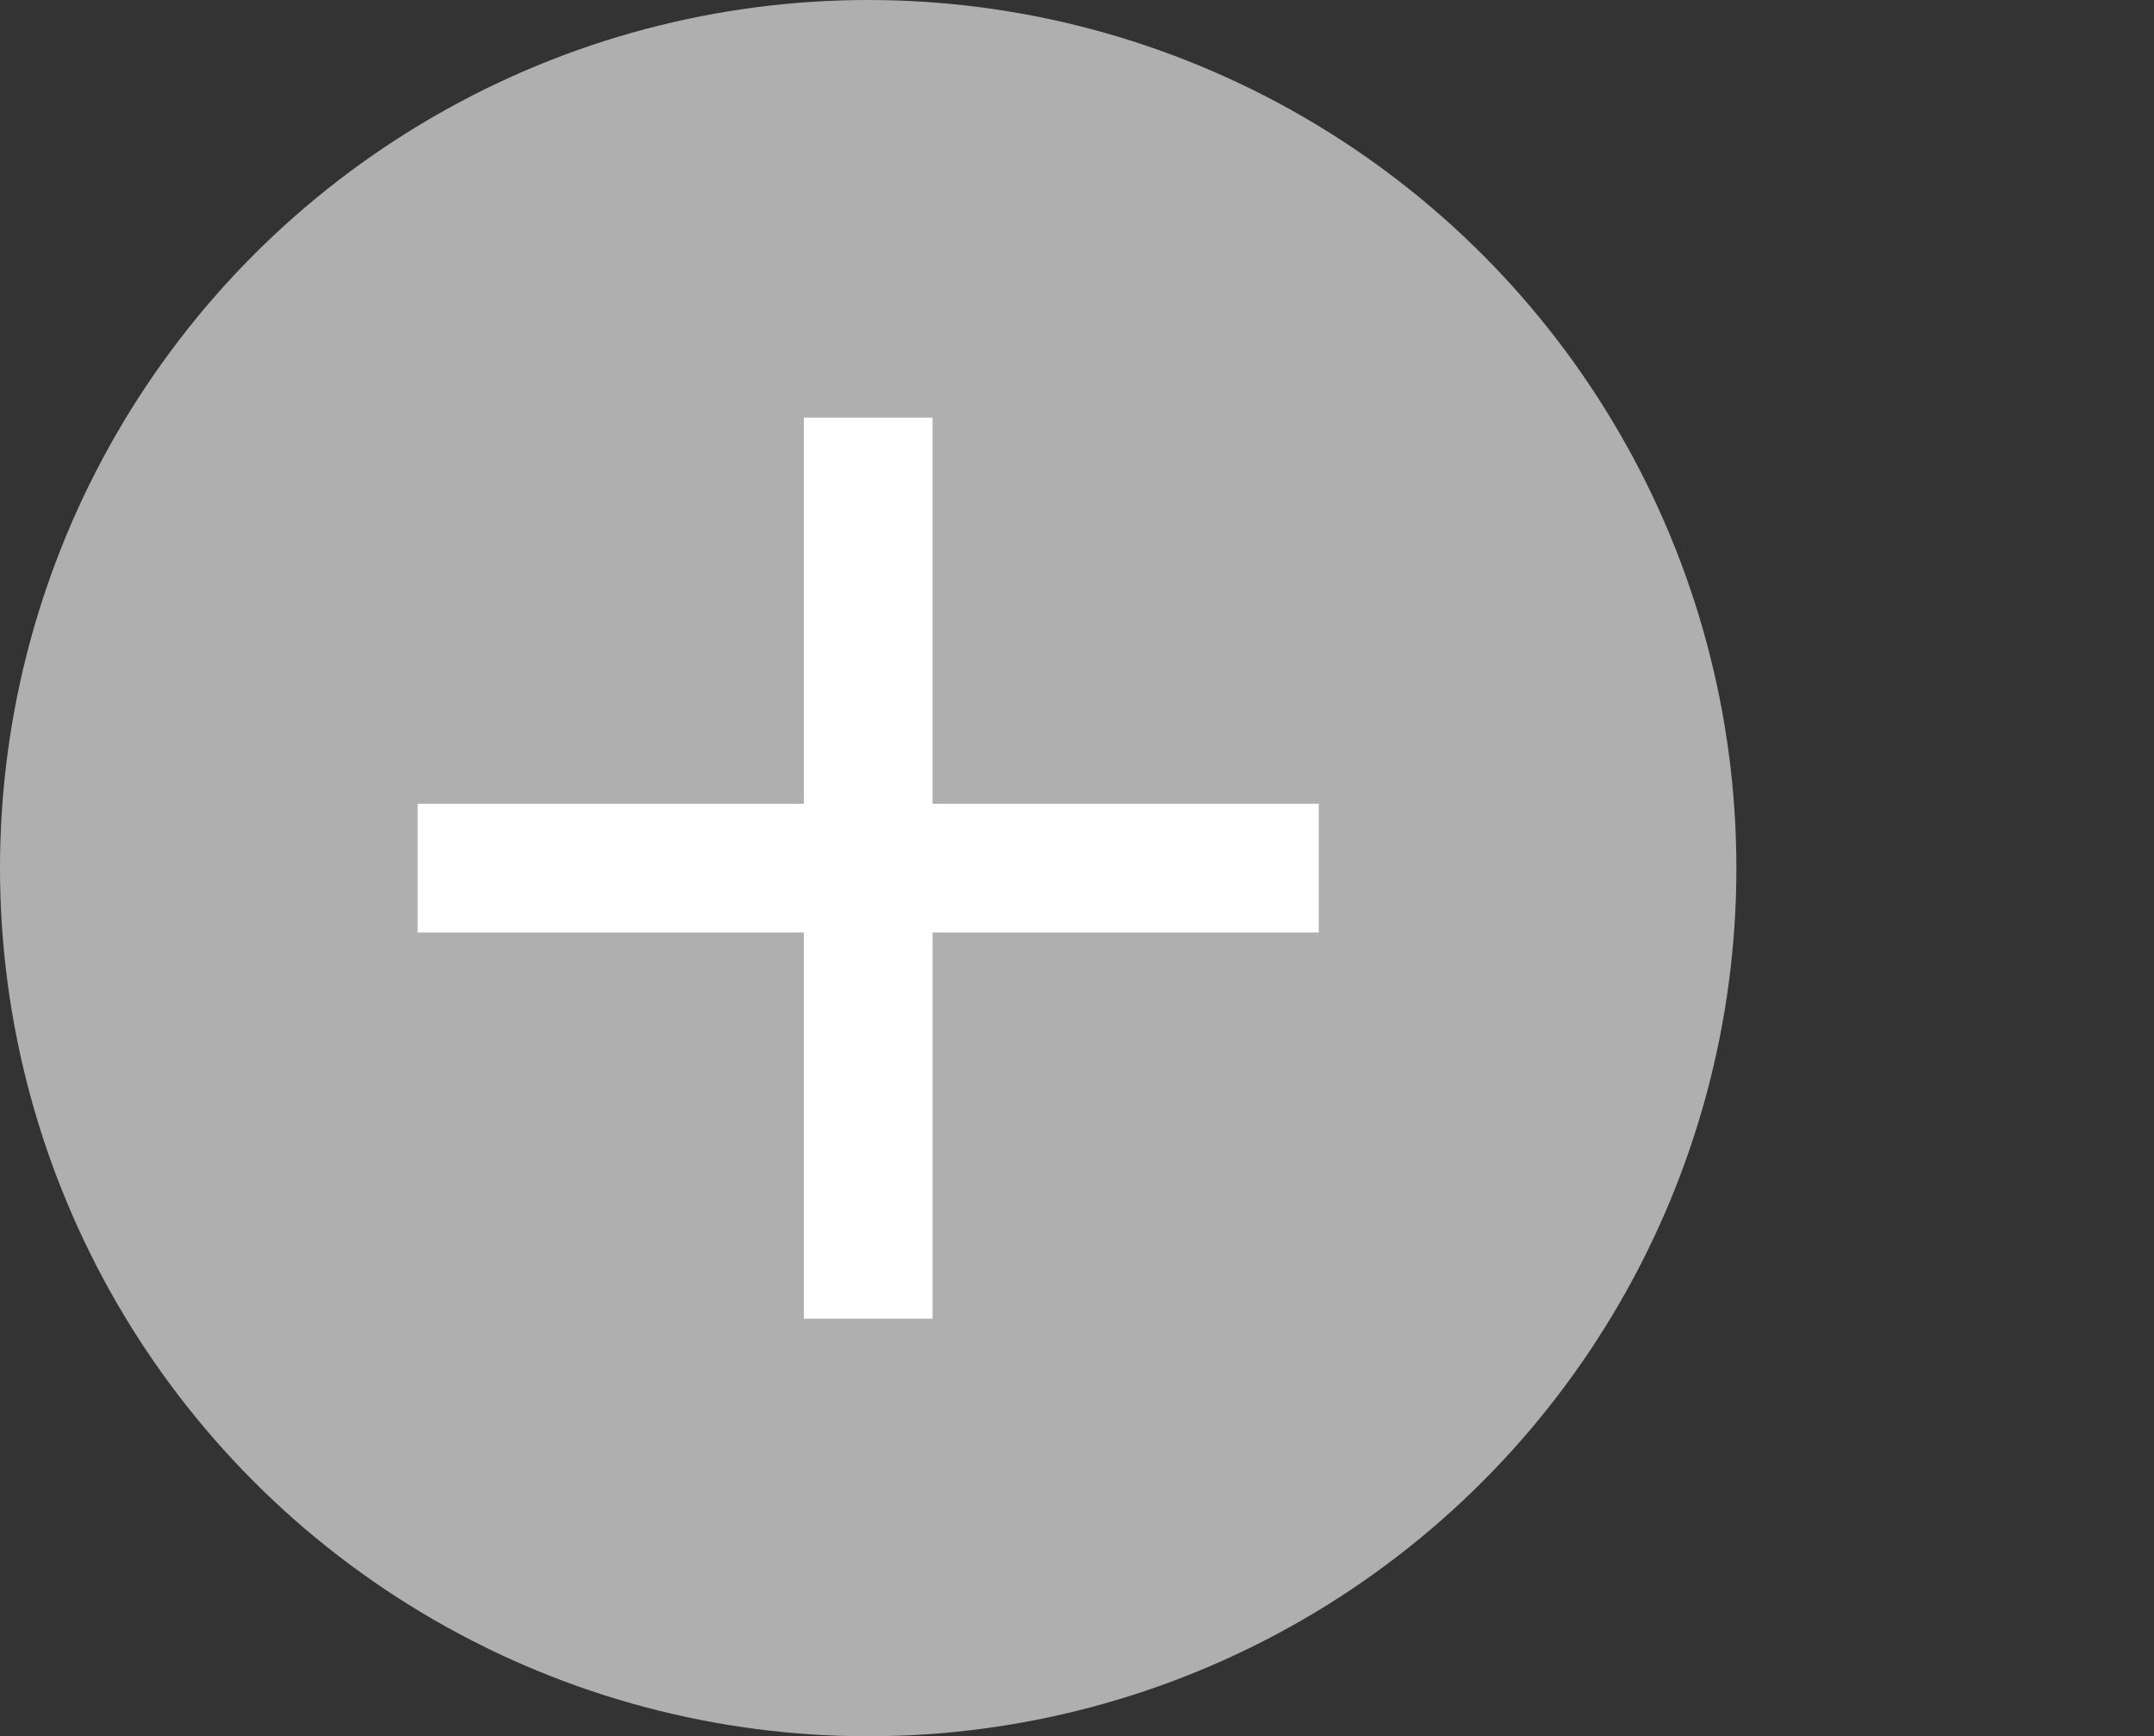 <svg id="Light_FAB_3._Mini_Resting" data-name="Light 🌕/ FAB / 3. Mini/Resting" xmlns="http://www.w3.org/2000/svg" xmlns:xlink="http://www.w3.org/1999/xlink" width="98" height="79" viewBox="0 0 98 79">
  <rect x="0" y="0" width="98" height="79" fill="#333333" stroke="none"/>
  <defs>
    <style>
      .cls-1 {
        fill: #fff;
      }

      .cls-2 {
        fill: none;
      }

      .cls-3 {
        fill: #afafaf;
      }

      .cls-4 {
        clip-path: url(#clip-path);
      }

      .cls-5 {
        clip-path: url(#clip-path-2);
      }

      .cls-6 {
        fill: rgba(255,255,255,0);
      }
    </style>
    <clipPath id="clip-path">
      <circle id="FAB_Mask" data-name="FAB Mask" class="cls-3" cx="39.5" cy="39.5" r="39.5" transform="translate(-19)"/>
    </clipPath>
    <clipPath id="clip-path-2">
      <circle id="FAB_Mask-2" data-name="FAB Mask" class="cls-1" cx="39.5" cy="39.5" r="39.5"/>
    </clipPath>
  </defs>
  <g id="Fill" class="cls-4" transform="translate(19)">
    <path id="_FAB_Color" data-name="🎨 FAB Color" class="cls-3" d="M0,0H79V79H0Z" transform="translate(-19)"/>
  </g>
  <g id="State" class="cls-5" transform="translate(19)">
    <g id="States_Light_Primary_Container" data-name="States/Light 🌕/Primary Container">
      <rect id="States_Light_Primary_Container_100_Overlay" data-name="States/Light 🌕/Primary Container 100%/Overlay" class="cls-6" width="39" height="39" rx="4"/>
    </g>
  </g>
  <g id="icon_content_add_24px" data-name="icon/content/add_24px" transform="translate(14 14)">
    <rect id="Boundary" class="cls-2" width="51" height="51"/>
    <path id="_Color" data-name=" ↳Color" class="cls-1" d="M41,23.429H23.429V41H17.571V23.429H0V17.571H17.571V0h5.857V17.571H41Z" transform="translate(5 5)"/>
  </g>
</svg>
